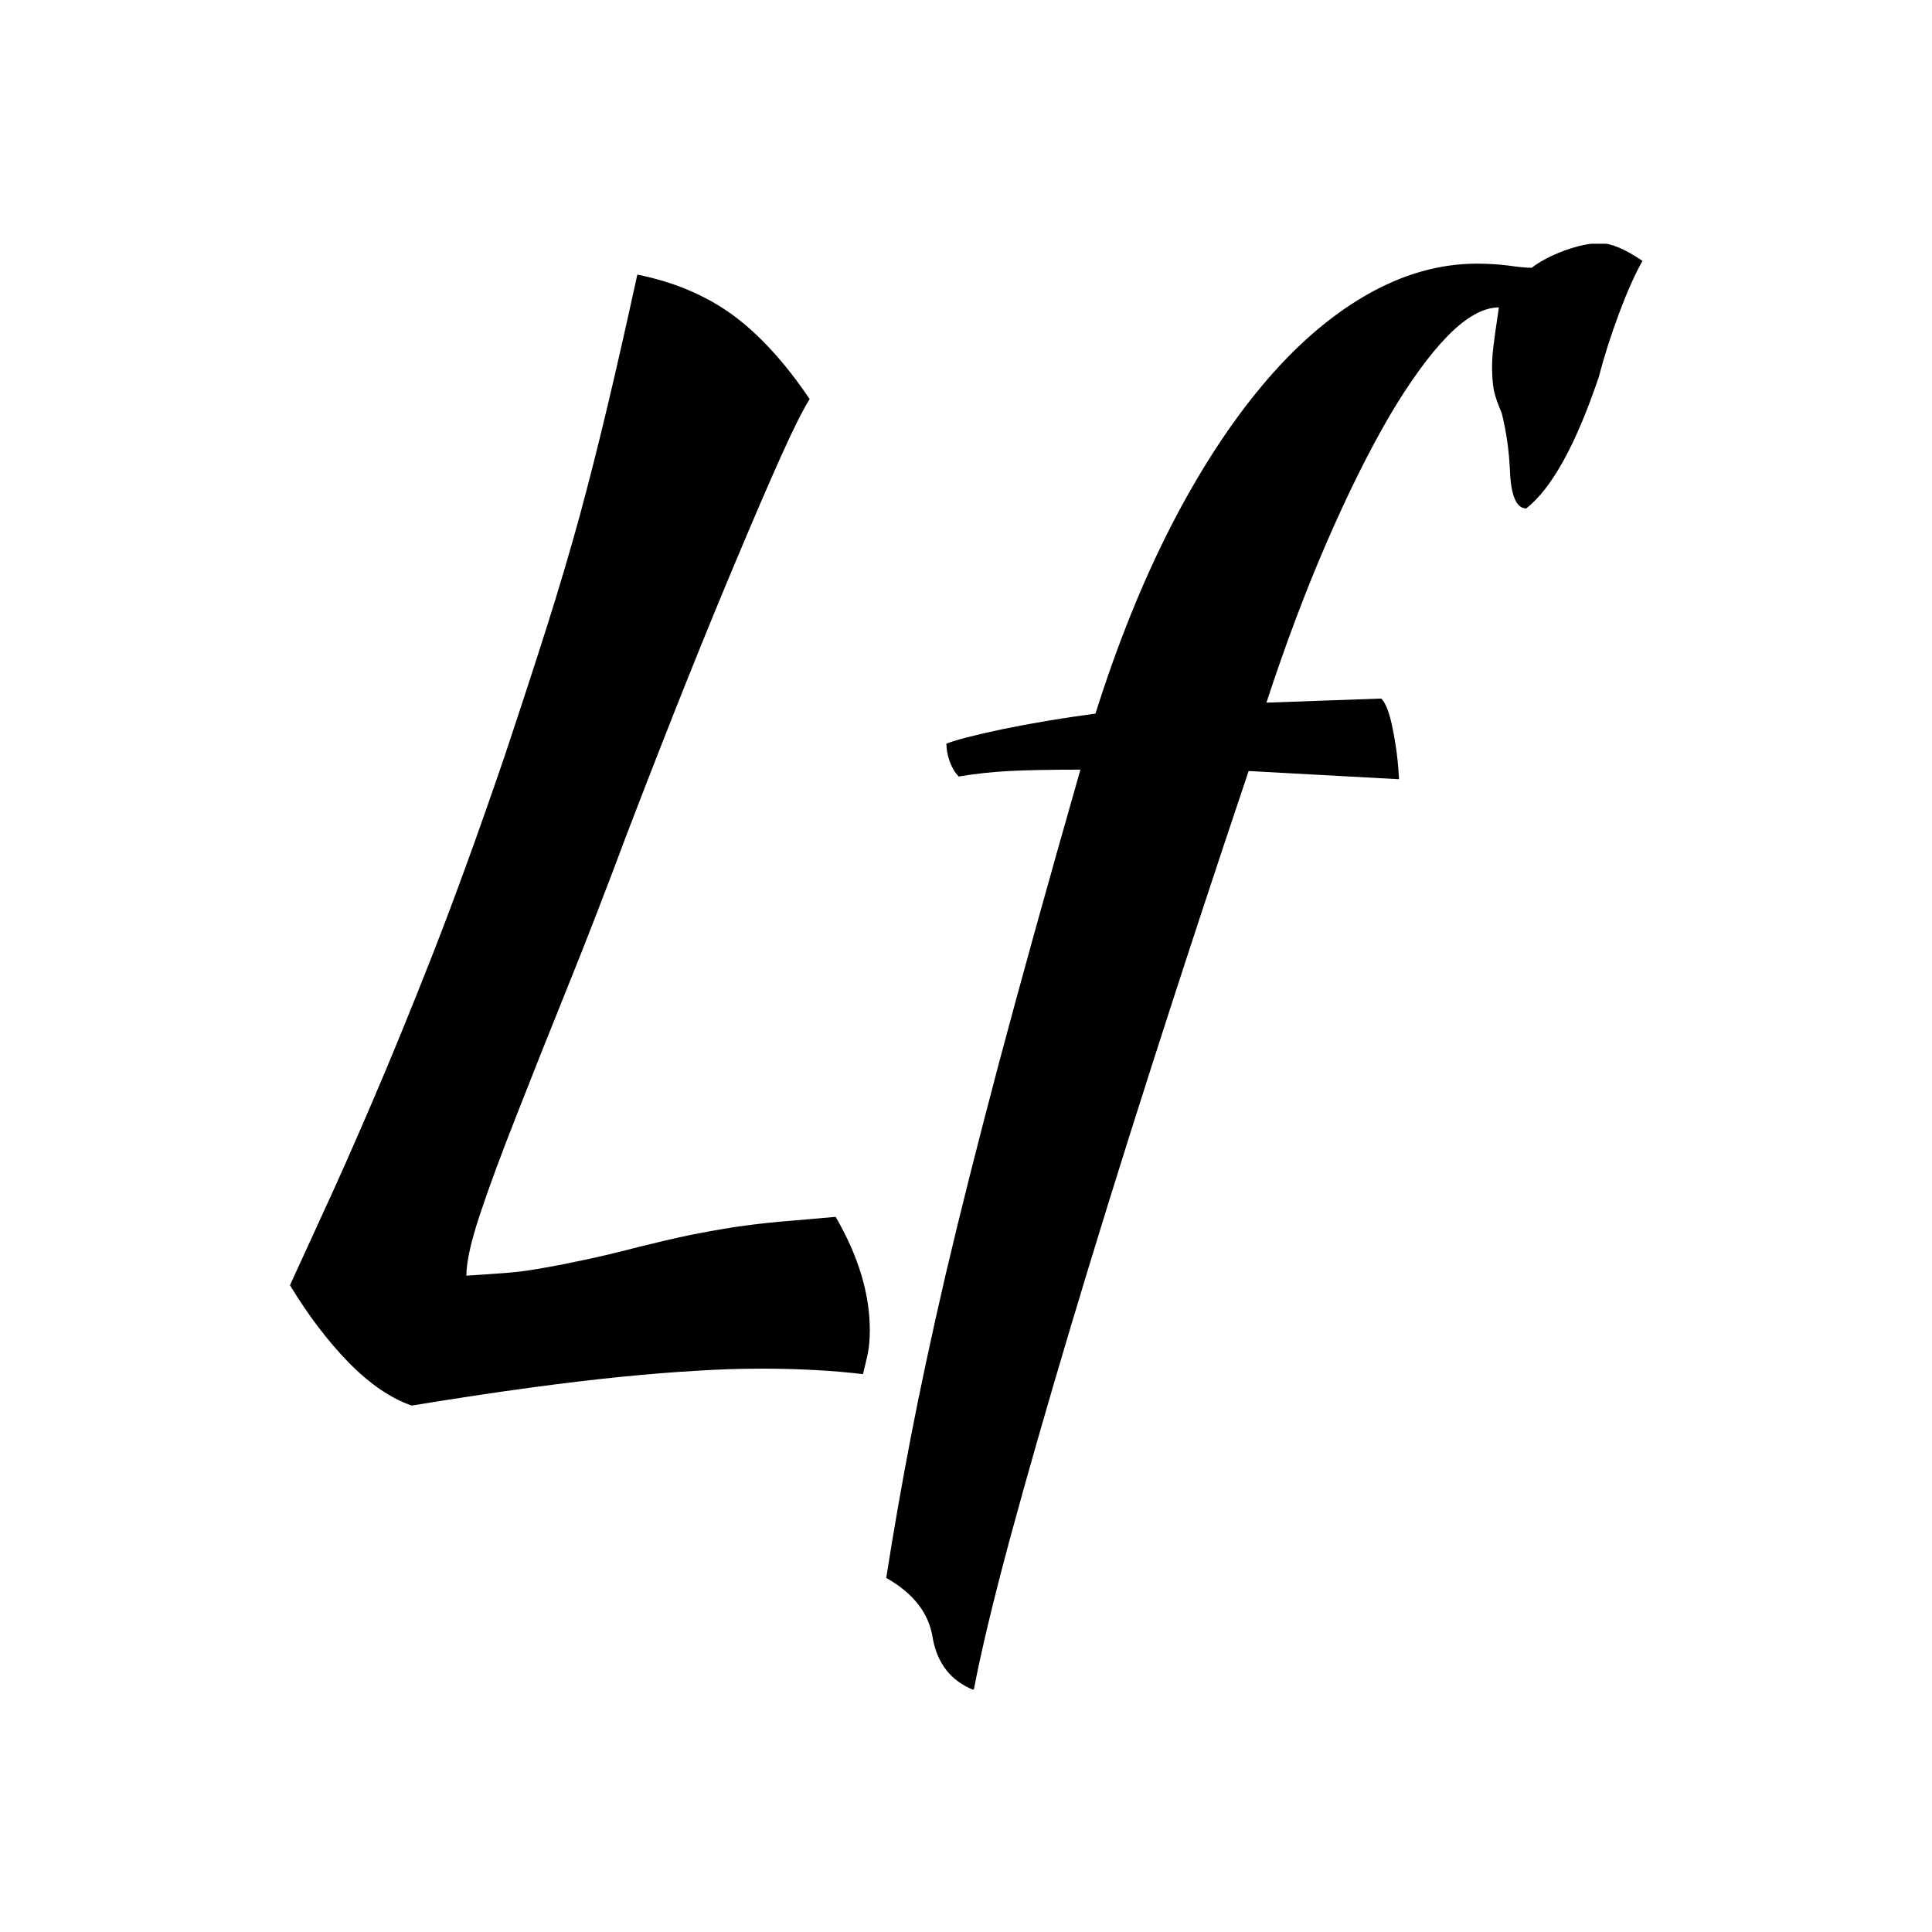<svg xmlns="http://www.w3.org/2000/svg" version="1.1" xmlns:xlink="http://www.w3.org/1999/xlink" xmlns:svgjs="http://svgjs.dev/svgjs" width="1000" height="1000" viewBox="0 0 1000 1000"><rect width="1000" height="1000" fill="#ffffff"></rect><g transform="matrix(0.7,0,0,0.7,150.119,126.153)"><svg viewBox="0 0 231 247" data-background-color="#ffffff" preserveAspectRatio="xMidYMid meet" height="1069" width="1000" xmlns="http://www.w3.org/2000/svg" xmlns:xlink="http://www.w3.org/1999/xlink"><g id="tight-bounds" transform="matrix(1,0,0,1,-0.039,-0.1)"><svg viewBox="0 0 231.078 247.2" height="247.2" width="231.078"><g><svg viewBox="0 0 231.078 247.2" height="247.2" width="231.078"><g><svg viewBox="0 0 231.078 247.2" height="247.2" width="231.078"><g id="textblocktransform"><svg viewBox="0 0 231.078 247.2" height="247.2" width="231.078" id="textblock"><g><svg viewBox="0 0 231.078 247.2" height="247.2" width="231.078"><g transform="matrix(1,0,0,1,0,0)"><svg width="231.078" viewBox="3.7 -38.45 49.45 52.9" height="247.2" data-palette-color="#636365"><path d="M23.65-2.85L23.65-2.85Q24.9-0.7 24.9 1.3L24.9 1.3Q24.9 1.75 24.83 2.13 24.75 2.5 24.65 2.9L24.65 2.9Q23.8 2.8 22.88 2.75 21.95 2.7 20.95 2.7L20.95 2.7Q19.75 2.7 18.53 2.78 17.3 2.85 15.8 3 14.3 3.15 12.45 3.4 10.6 3.65 8.15 4.05L8.15 4.05Q7 3.65 5.85 2.48 4.7 1.3 3.7-0.35L3.7-0.35Q4.2-1.45 4.95-3.08 5.7-4.7 6.7-7.03 7.7-9.35 8.93-12.48 10.15-15.6 11.55-19.7L11.55-19.7Q12.45-22.4 13.1-24.45 13.75-26.5 14.28-28.43 14.8-30.35 15.3-32.45 15.8-34.55 16.4-37.3L16.4-37.3Q18.4-36.9 19.88-35.83 21.35-34.75 22.7-32.75L22.7-32.75Q22.3-32.1 21.65-30.65 21-29.2 20.13-27.13 19.25-25.05 18.2-22.43 17.15-19.8 16-16.8L16-16.8Q14.9-13.85 13.85-11.25 12.8-8.65 11.98-6.55 11.15-4.45 10.65-2.95 10.15-1.45 10.15-0.7L10.15-0.7Q10.95-0.75 11.6-0.8 12.25-0.85 12.95-0.98 13.65-1.1 14.48-1.28 15.3-1.45 16.45-1.75L16.45-1.75Q17.45-2 18.3-2.18 19.15-2.35 19.98-2.48 20.8-2.6 21.68-2.68 22.55-2.75 23.65-2.85ZM28.7 14.45L28.7 14.45Q27.45 13.95 27.2 12.55L27.2 12.55Q27 11.2 25.5 10.35L25.5 10.35Q25.9 7.8 26.4 5.2 26.9 2.6 27.67-0.73 28.45-4.05 29.62-8.47 30.8-12.9 32.6-19.2L32.6-19.2Q30.95-19.2 30-19.15 29.05-19.1 28.15-18.95L28.15-18.95Q27.95-19.15 27.82-19.5 27.7-19.85 27.7-20.15L27.7-20.15Q28.2-20.35 29.75-20.68 31.3-21 33.15-21.25L33.15-21.25Q34.35-25.05 35.9-28.08 37.45-31.1 39.25-33.25 41.05-35.4 43.05-36.55 45.05-37.7 47.1-37.7L47.1-37.7Q47.7-37.7 48.25-37.63 48.8-37.55 49.1-37.55L49.1-37.55Q49.55-37.9 50.3-38.18 51.05-38.45 51.6-38.45L51.6-38.45Q52.2-38.45 53.15-37.8L53.15-37.8Q52.75-37.1 52.3-35.9 51.85-34.7 51.55-33.55L51.55-33.55Q50.3-29.85 48.9-28.75L48.9-28.75Q48.35-28.75 48.3-30.2L48.3-30.2Q48.25-31.25 48-32.25L48-32.25Q47.8-32.7 47.72-33.05 47.65-33.4 47.65-33.95L47.65-33.95Q47.65-34.25 47.7-34.68 47.75-35.1 47.9-36.1L47.9-36.1Q47.05-36.1 46.02-35.05 45-34 43.87-32.08 42.75-30.15 41.6-27.5 40.45-24.85 39.4-21.65L39.4-21.65 43.6-21.8Q43.85-21.55 44.02-20.68 44.2-19.8 44.25-18.85L44.25-18.85 38.75-19.15Q36.85-13.5 35.2-8.35 33.55-3.2 32.25 1.15 30.95 5.5 30.02 8.93 29.1 12.35 28.7 14.45Z" opacity="1" transform="matrix(1,0,0,1,0,0)" fill="#000000" class="wordmark-text-0" data-fill-palette-color="primary" id="text-0"></path></svg></g></svg></g></svg></g></svg></g></svg></g><defs></defs></svg><rect width="231.078" height="247.2" fill="none" stroke="none" visibility="hidden"></rect></g></svg></g></svg>